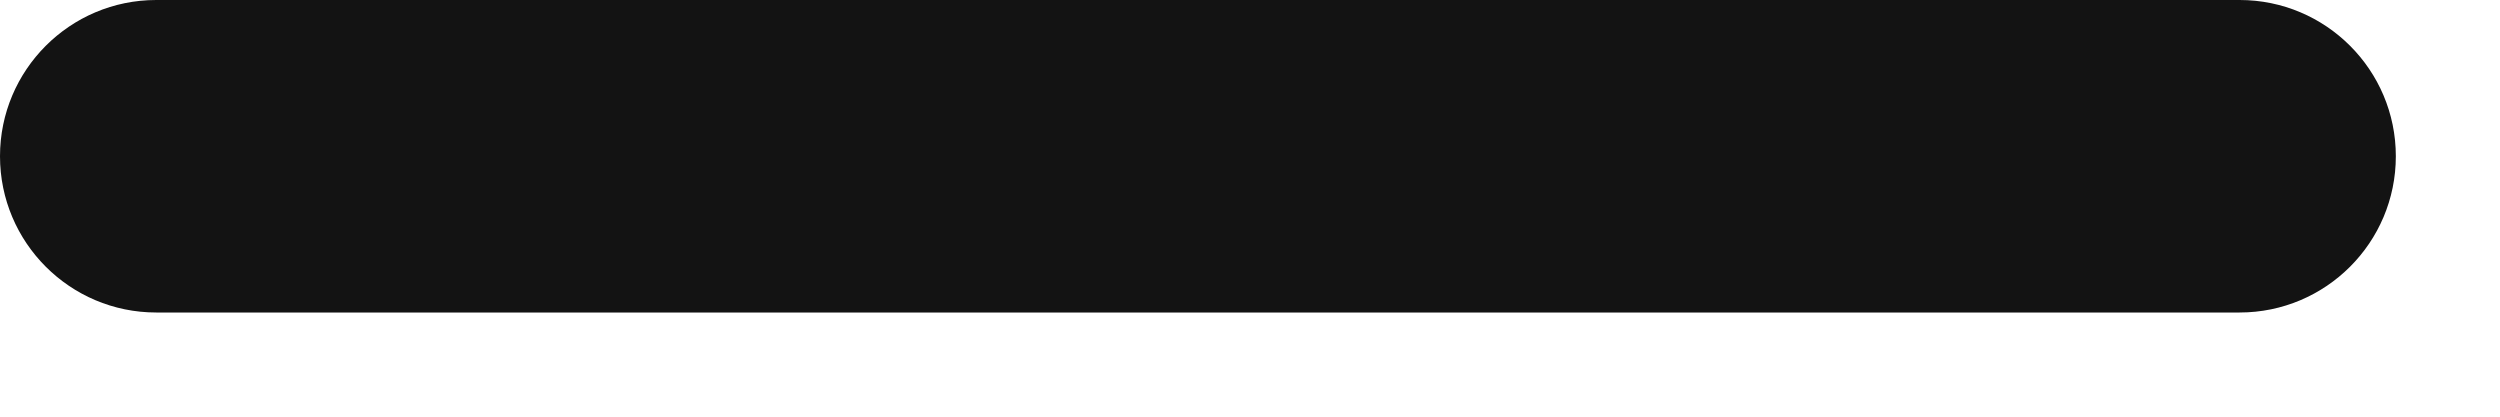 <svg width="12" height="2" viewBox="0 0 12 2" fill="none" xmlns="http://www.w3.org/2000/svg">
<path d="M10.75 0L0.75 0C0.336 0 0 0.336 0 0.75C0 1.164 0.336 1.5 0.75 1.5L10.75 1.5C11.164 1.5 11.5 1.164 11.5 0.75C11.5 0.336 11.164 0 10.75 0Z" fill="#131313"/>
</svg>
